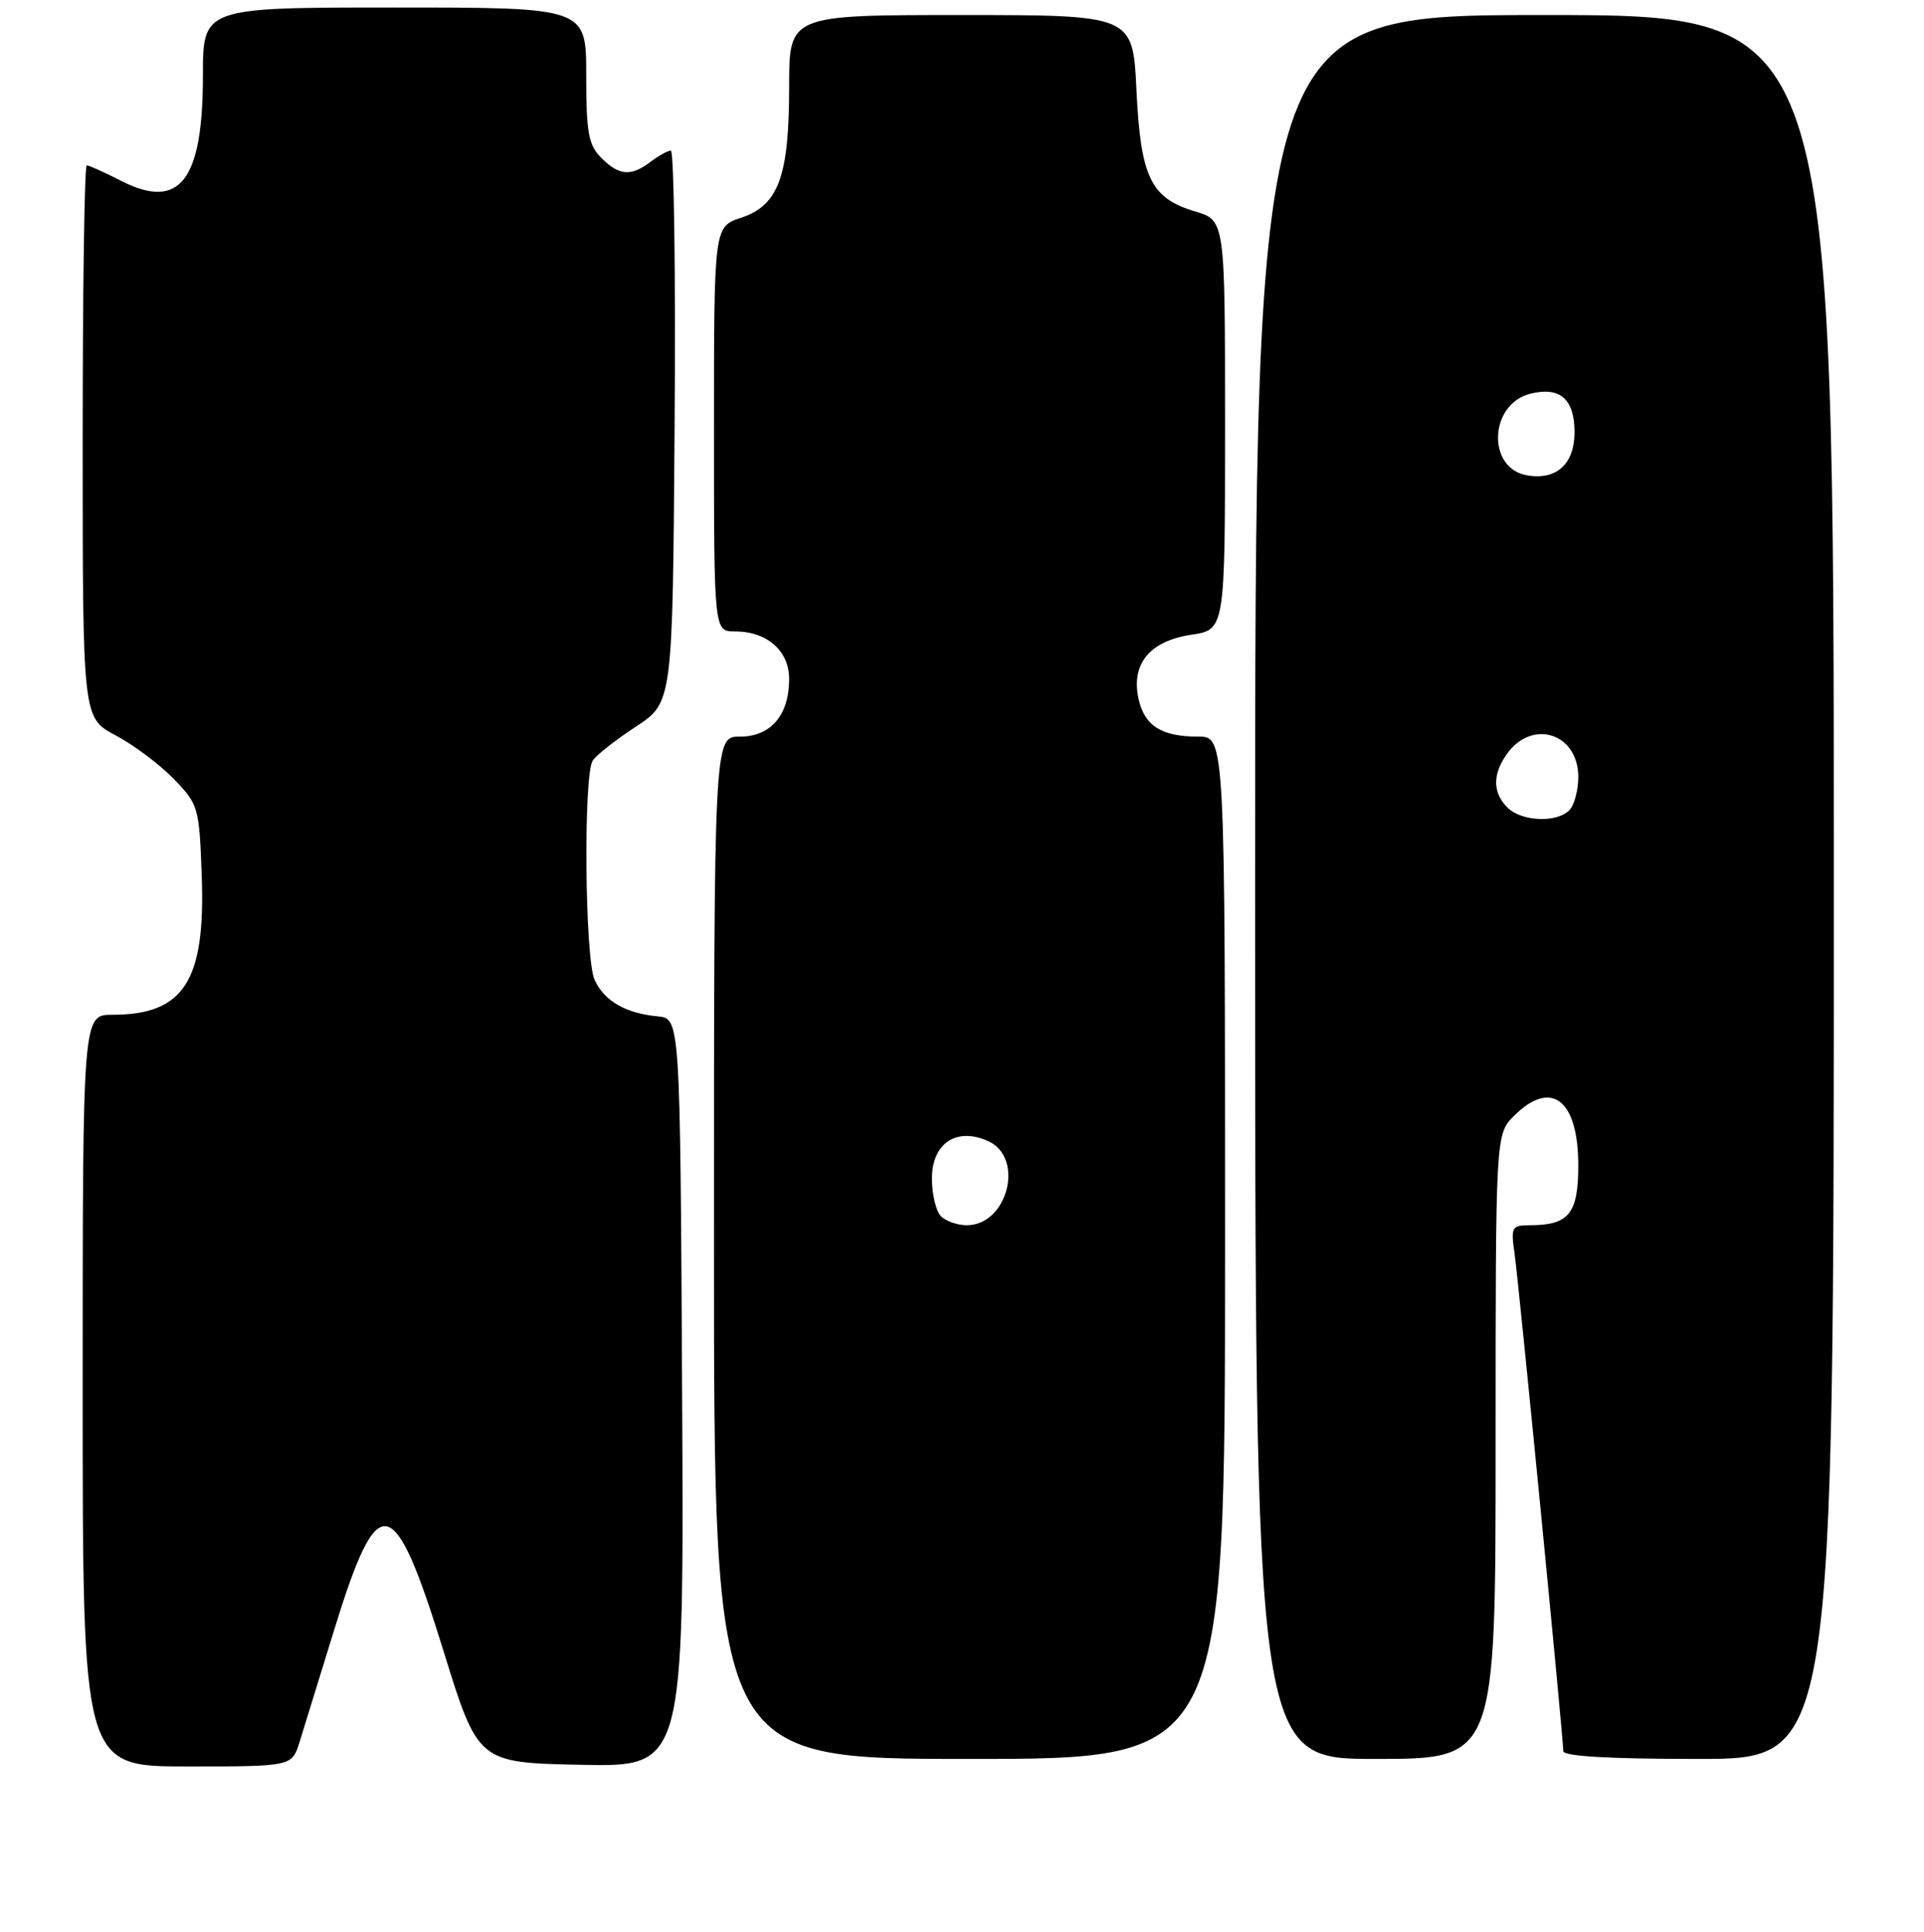<?xml version="1.0" encoding="UTF-8" standalone="no"?>
<!DOCTYPE svg PUBLIC "-//W3C//DTD SVG 1.1//EN" "http://www.w3.org/Graphics/SVG/1.1/DTD/svg11.dtd" >
<svg xmlns="http://www.w3.org/2000/svg" xmlns:xlink="http://www.w3.org/1999/xlink" version="1.1" viewBox="0 0 256 257">
 <g >
 <path fill="currentColor"
d=" M 39.86 231.75 C 40.42 229.96 42.49 223.26 44.46 216.85 C 50.32 197.82 52.37 198.21 58.99 219.57 C 63.61 234.50 63.61 234.50 77.32 234.78 C 91.02 235.06 91.02 235.06 90.76 185.28 C 90.50 135.50 90.50 135.50 87.50 135.21 C 83.23 134.81 80.39 133.16 79.11 130.34 C 77.82 127.52 77.61 103.16 78.86 101.20 C 79.31 100.48 81.89 98.45 84.59 96.68 C 89.50 93.47 89.50 93.47 89.76 56.74 C 89.91 36.53 89.68 20.01 89.26 20.03 C 88.84 20.05 87.63 20.72 86.56 21.53 C 83.95 23.51 82.38 23.38 80.00 21.00 C 78.30 19.30 78.00 17.67 78.00 10.00 C 78.00 1.00 78.00 1.00 52.50 1.00 C 27.00 1.00 27.00 1.00 27.00 10.05 C 27.00 24.07 23.91 28.04 16.10 24.05 C 13.89 22.92 11.84 22.00 11.54 22.00 C 11.24 22.00 11.00 38.54 11.00 58.75 C 11.00 95.50 11.00 95.50 15.37 97.82 C 17.78 99.10 21.27 101.71 23.12 103.63 C 26.40 107.00 26.51 107.39 26.84 116.46 C 27.36 130.51 24.48 135.00 14.95 135.00 C 11.00 135.00 11.00 135.00 11.00 185.00 C 11.00 235.00 11.00 235.00 24.92 235.00 C 38.84 235.00 38.84 235.00 39.86 231.75 Z  M 163.00 166.00 C 163.00 98.00 163.00 98.00 159.43 98.00 C 154.55 98.00 152.28 96.57 151.49 92.97 C 150.47 88.32 152.97 85.28 158.48 84.45 C 163.00 83.77 163.00 83.77 163.00 56.54 C 163.00 29.32 163.00 29.32 159.00 28.12 C 153.09 26.35 151.77 23.60 151.21 11.94 C 150.73 2.00 150.73 2.00 127.87 2.00 C 105.00 2.00 105.00 2.00 105.00 11.53 C 105.00 23.48 103.59 27.32 98.60 28.97 C 95.00 30.16 95.00 30.16 95.00 57.08 C 95.00 84.00 95.00 84.00 97.78 84.00 C 102.06 84.00 105.00 86.58 105.00 90.33 C 105.00 95.15 102.56 98.00 98.44 98.00 C 95.00 98.00 95.00 98.00 95.00 166.00 C 95.00 234.00 95.00 234.00 129.00 234.00 C 163.00 234.00 163.00 234.00 163.00 166.00 Z  M 199.00 192.45 C 199.00 150.91 199.00 150.91 201.45 148.45 C 206.40 143.51 210.00 146.28 210.00 155.04 C 210.00 161.46 208.75 163.00 203.55 163.00 C 201.15 163.00 201.01 163.25 201.52 166.75 C 202.08 170.66 208.00 231.10 208.00 232.95 C 208.00 233.65 214.06 234.00 226.00 234.00 C 244.00 234.00 244.00 234.00 244.00 118.00 C 244.00 2.00 244.00 2.00 205.50 2.00 C 167.00 2.00 167.00 2.00 167.00 118.00 C 167.00 234.00 167.00 234.00 183.00 234.00 C 199.00 234.00 199.00 234.00 199.00 192.45 Z  M 125.20 161.80 C 124.54 161.14 124.00 158.88 124.00 156.78 C 124.00 152.08 127.29 149.90 131.50 151.82 C 136.37 154.04 134.07 163.00 128.63 163.00 C 127.40 163.00 125.86 162.46 125.20 161.80 Z  M 200.57 107.43 C 198.61 105.46 198.57 103.06 200.47 100.35 C 203.81 95.58 210.00 97.53 210.00 103.36 C 210.00 105.14 209.46 107.14 208.80 107.80 C 207.10 109.50 202.43 109.29 200.57 107.43 Z  M 203.19 63.24 C 197.80 62.31 198.13 53.76 203.62 52.38 C 207.56 51.39 209.50 53.08 209.50 57.49 C 209.50 61.73 207.10 63.92 203.19 63.24 Z "/>
</g>
</svg>